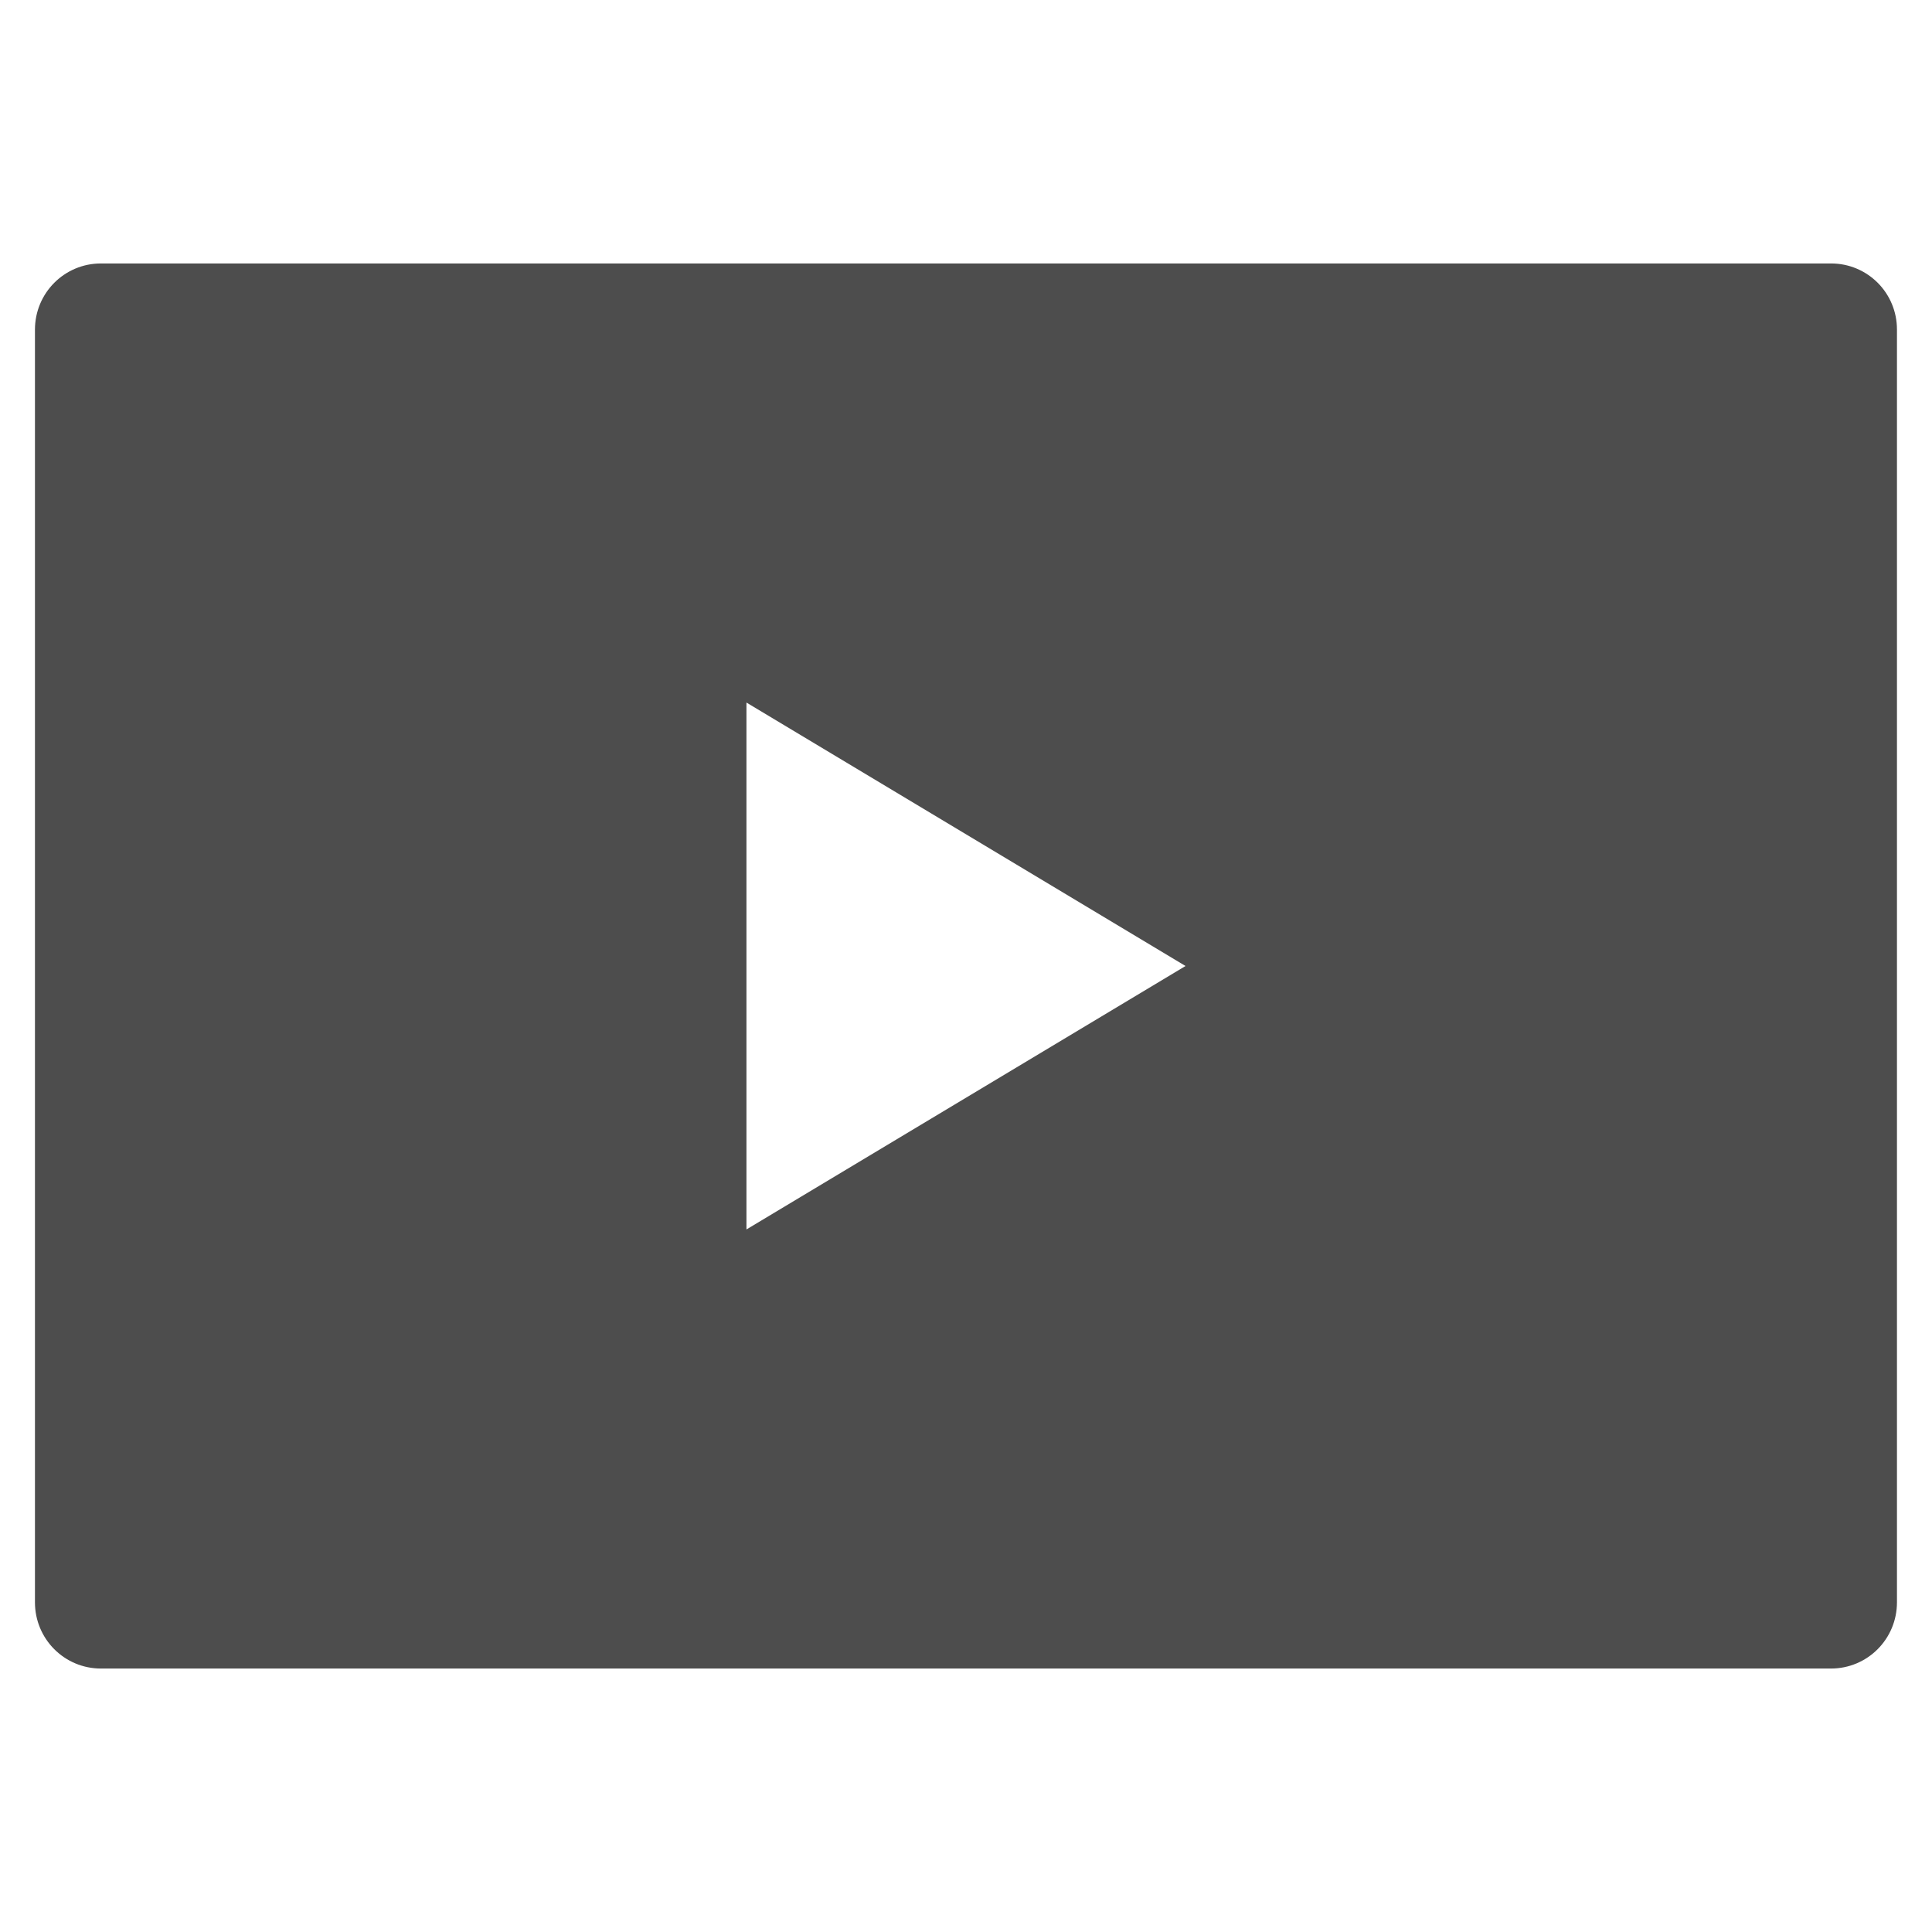 <svg xmlns="http://www.w3.org/2000/svg" viewBox="0 0 22 22">
  <defs id="defs3051">
    <style type="text/css" id="current-color-scheme">
      .ColorScheme-Text {
        color:#4d4d4d
      }
      </style>
  </defs>
 <path 
     style="fill:currentColor;fill-opacity:1;stroke:none"      
	 class="ColorScheme-Text"
        d="M 1.15,3 C 0.733,3 0.398,3.337 0.398,3.754 l 0,14.492 C 0.398,18.663 0.733,19 1.15,19 l 19.699,0 c 0.417,0 0.752,-0.337 0.752,-0.754 l 0,-14.492 C 21.602,3.337 21.267,3 20.85,3 L 1.15,3 Z M 8.5,8 l 5,3 -5,3 0,-6 z"
     />
</svg>
